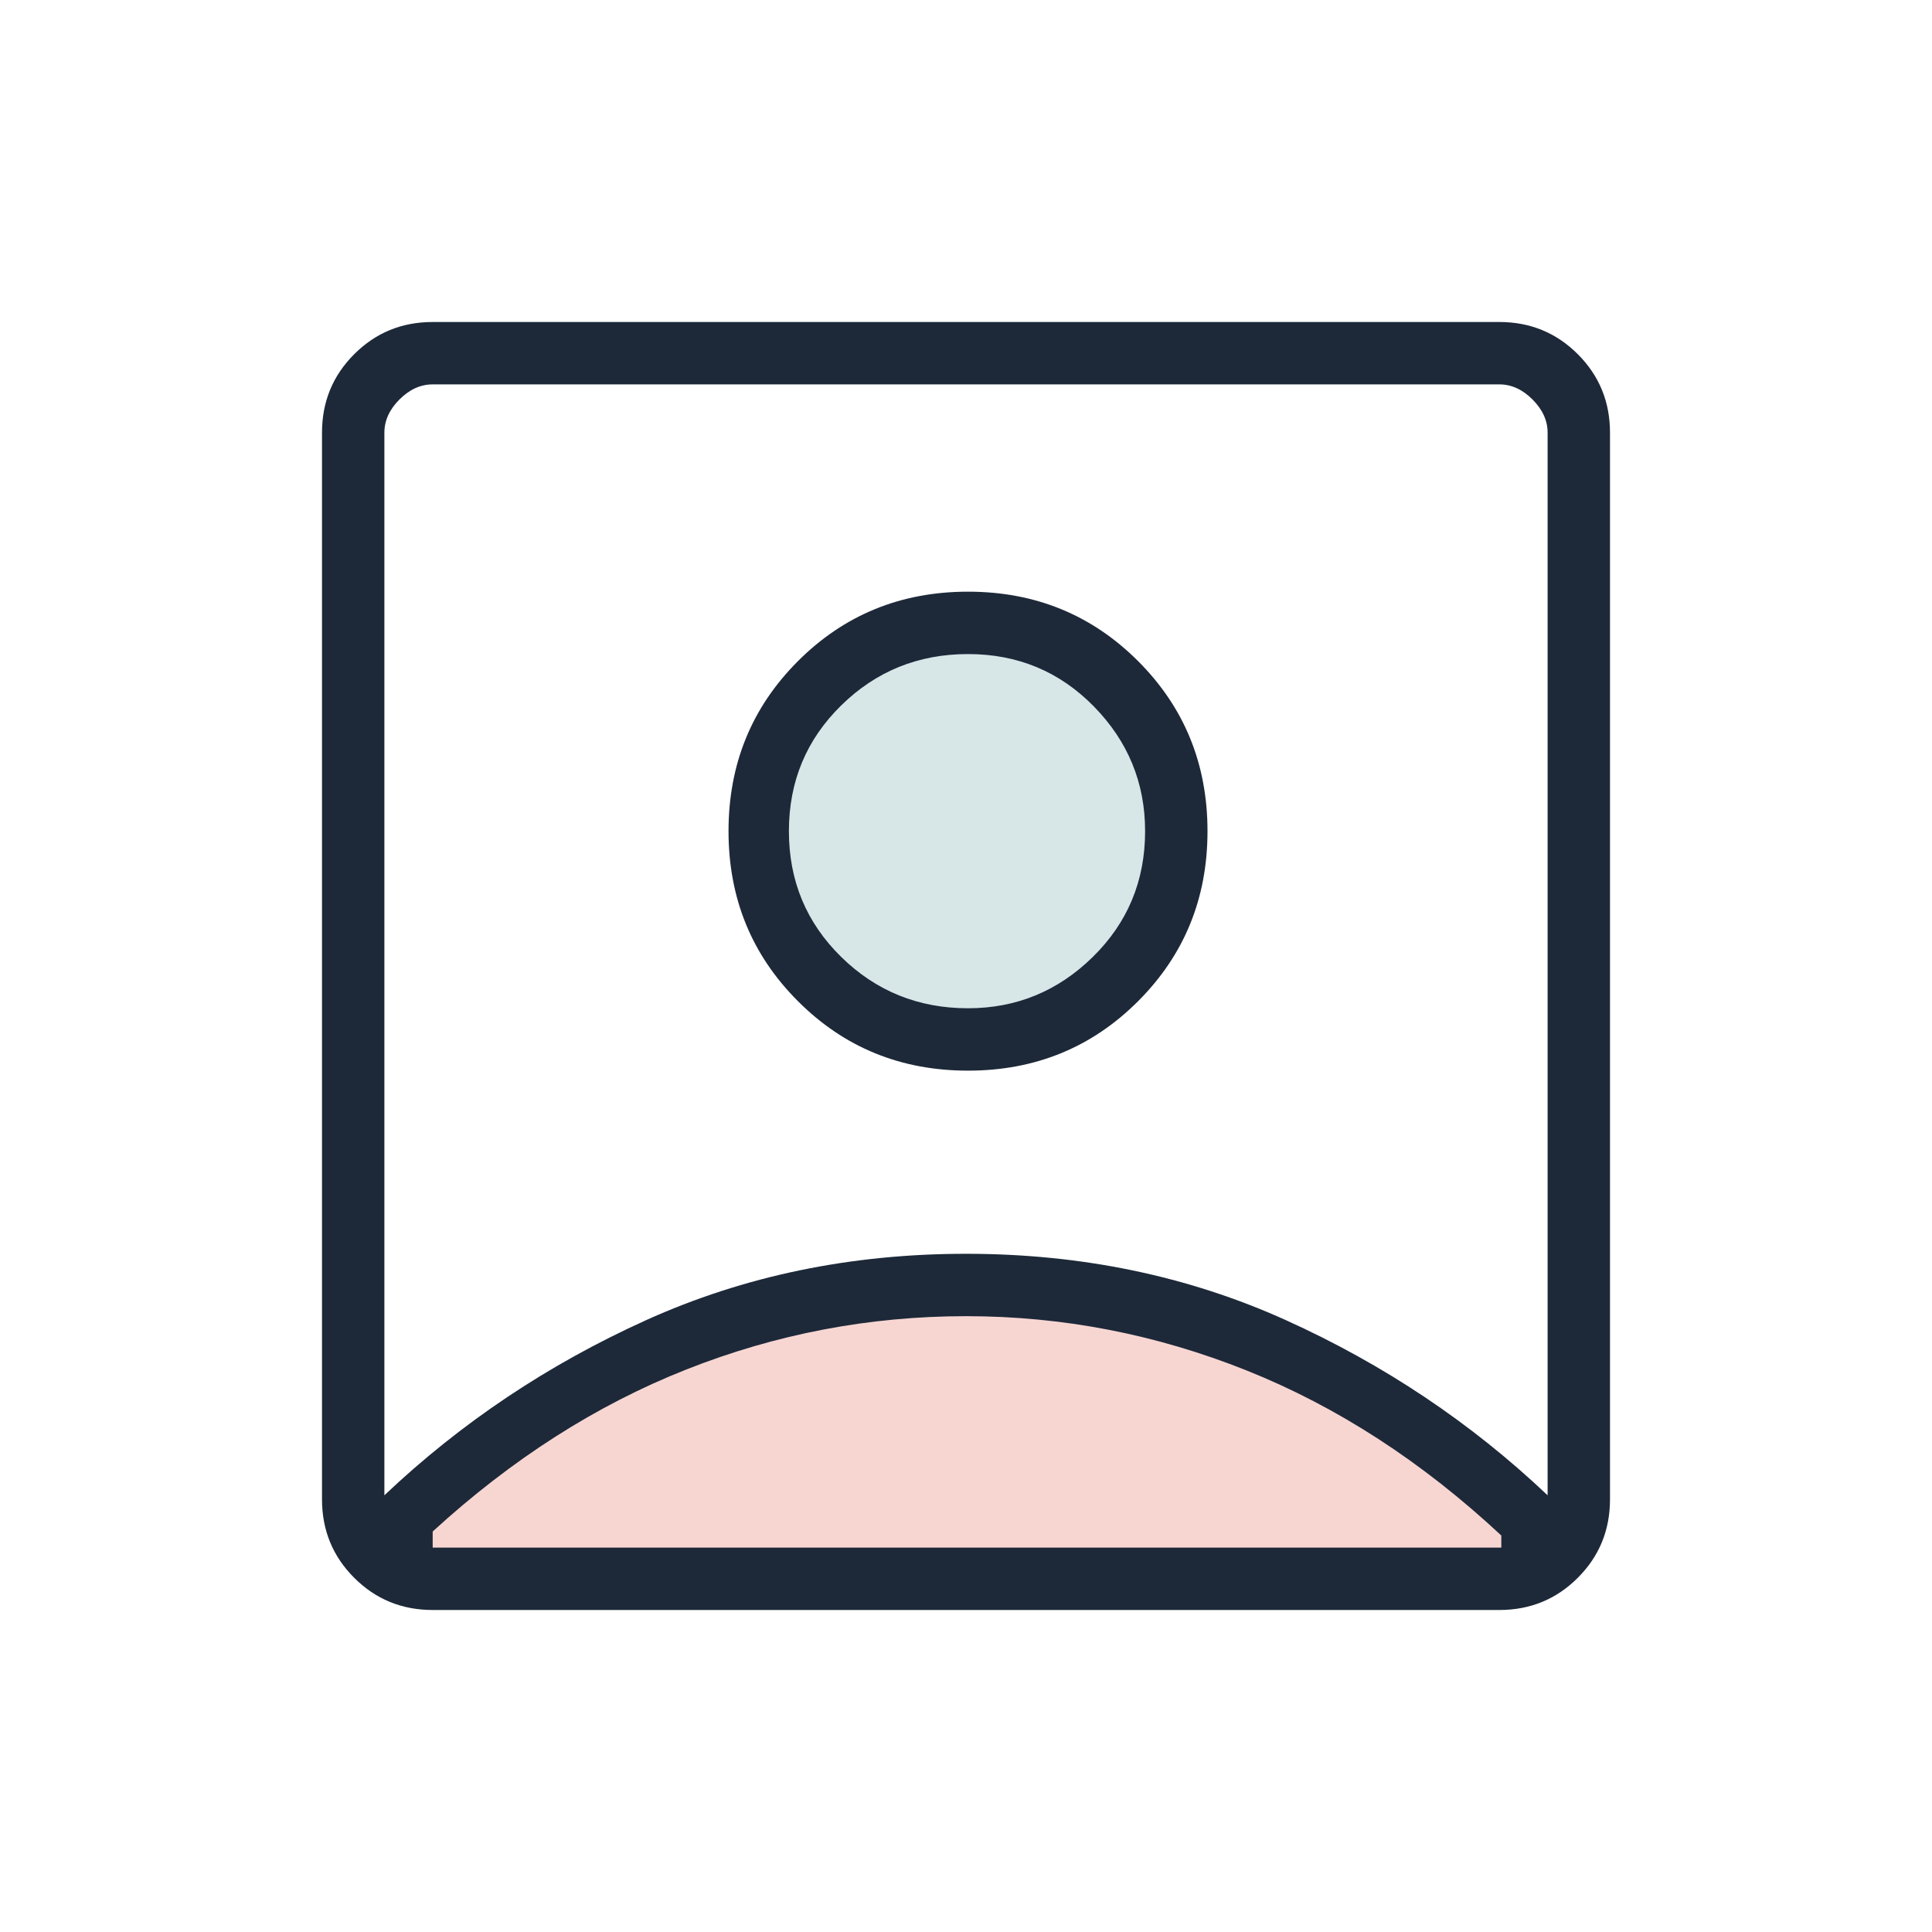 <svg width="72" height="72" viewBox="0 0 72 72" fill="none" xmlns="http://www.w3.org/2000/svg">
<circle cx="36" cy="30.301" r="7.5" fill="#D7E6E7"/>
<path d="M57 58.5H15C17 55 24 48 36 48C48 48 55 55 57 58.5Z" fill="#F7D6D2"/>
<path d="M14.325 55.725C17.175 53.025 20.425 50.85 24.075 49.2C27.725 47.55 31.7 46.725 36 46.725C40.3 46.725 44.275 47.55 47.925 49.2C51.575 50.85 54.825 53.025 57.675 55.725V16.125C57.675 15.675 57.487 15.262 57.112 14.887C56.737 14.512 56.325 14.325 55.875 14.325H16.125C15.675 14.325 15.262 14.512 14.887 14.887C14.512 15.262 14.325 15.675 14.325 16.125V55.725ZM36.075 39.9C38.575 39.9 40.688 39.038 42.413 37.312C44.138 35.587 45 33.475 45 30.975C45 28.475 44.138 26.363 42.413 24.637C40.688 22.913 38.575 22.05 36.075 22.05C33.575 22.05 31.462 22.913 29.738 24.637C28.012 26.363 27.15 28.475 27.15 30.975C27.15 33.475 28.012 35.587 29.738 37.312C31.462 39.038 33.575 39.9 36.075 39.9ZM16.125 60C14.975 60 14 59.6 13.2 58.8C12.4 58 12 57.025 12 55.875V16.125C12 14.975 12.4 14 13.2 13.2C14 12.4 14.975 12 16.125 12H55.875C57.025 12 58 12.4 58.8 13.2C59.6 14 60 14.975 60 16.125V55.875C60 57.025 59.6 58 58.8 58.8C58 59.6 57.025 60 55.875 60H16.125ZM16.125 57.675H55.95V57.225C53 54.475 49.837 52.425 46.462 51.075C43.087 49.725 39.6 49.05 36 49.05C32.4 49.05 28.925 49.712 25.575 51.038C22.225 52.362 19.075 54.375 16.125 57.075V57.675ZM36.075 37.575C34.225 37.575 32.65 36.938 31.35 35.663C30.05 34.388 29.4 32.825 29.4 30.975C29.4 29.125 30.05 27.562 31.35 26.288C32.65 25.012 34.225 24.375 36.075 24.375C37.925 24.375 39.487 25.025 40.763 26.325C42.038 27.625 42.675 29.175 42.675 30.975C42.675 32.825 42.025 34.388 40.725 35.663C39.425 36.938 37.875 37.575 36.075 37.575Z" fill="#1D2939"/>
</svg>

